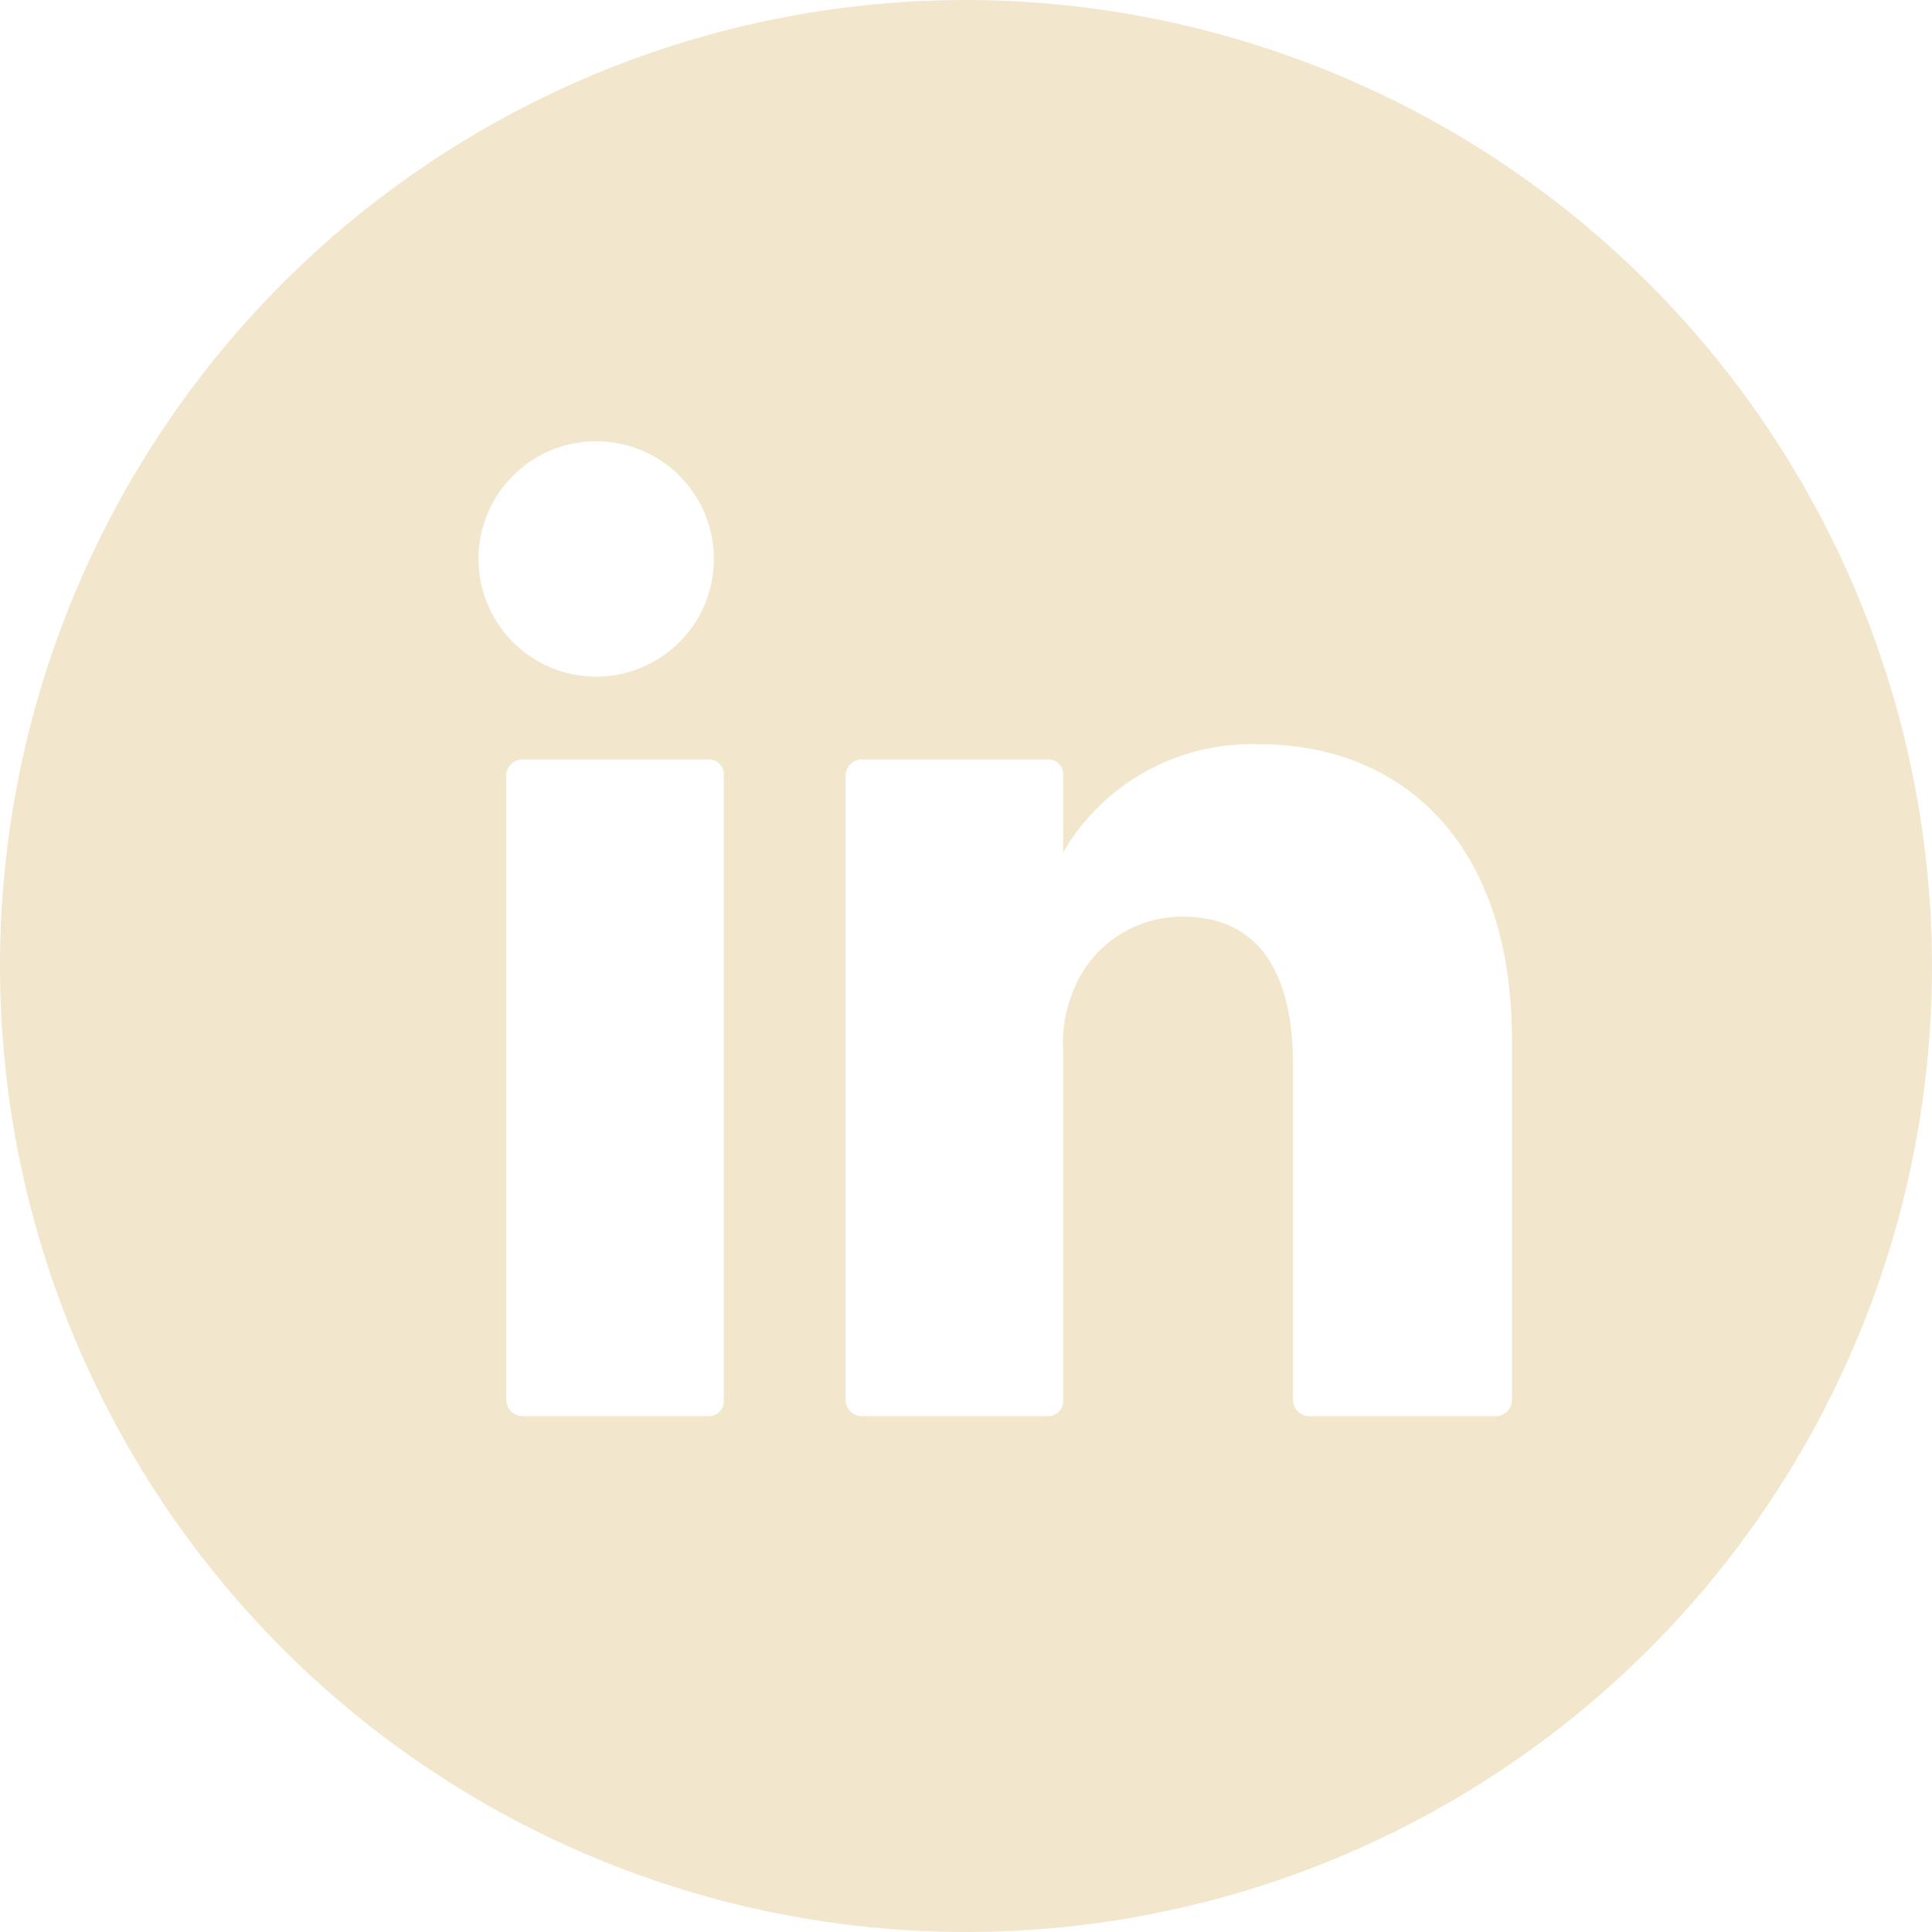 <svg xmlns="http://www.w3.org/2000/svg" viewBox="0 0 14.12 14.12"><defs><style>.cls-1{fill:#f2e6cd;}</style></defs><g id="Layer_2" data-name="Layer 2"><g id="Layer_1-2" data-name="Layer 1"><path class="cls-1" d="M7.77,6.25v0Z"/><path class="cls-1" d="M7.06,0a7.06,7.06,0,1,0,7.06,7.06A7.07,7.07,0,0,0,7.06,0ZM5.29,10.23a.11.11,0,0,1-.11.12H3.82a.12.12,0,0,1-.12-.12V5.67a.12.12,0,0,1,.12-.12H5.18a.11.11,0,0,1,.11.12ZM4.45,4.94a.86.86,0,1,1,0-1.71.86.86,0,0,1,0,1.71Zm6.6,5.29a.12.12,0,0,1-.12.12H9.57a.12.12,0,0,1-.12-.12V7.78c0-.64-.23-1.08-.8-1.08a.85.85,0,0,0-.82.58.94.94,0,0,0-.06.39v2.56a.11.11,0,0,1-.11.12H6.3a.12.12,0,0,1-.12-.12c0-.65,0-3.82,0-4.56a.12.12,0,0,1,.12-.12H7.66a.11.11,0,0,1,.11.12v.56a1.59,1.59,0,0,1,1.44-.79c1,0,1.84.68,1.84,2.16Z"/></g></g></svg>